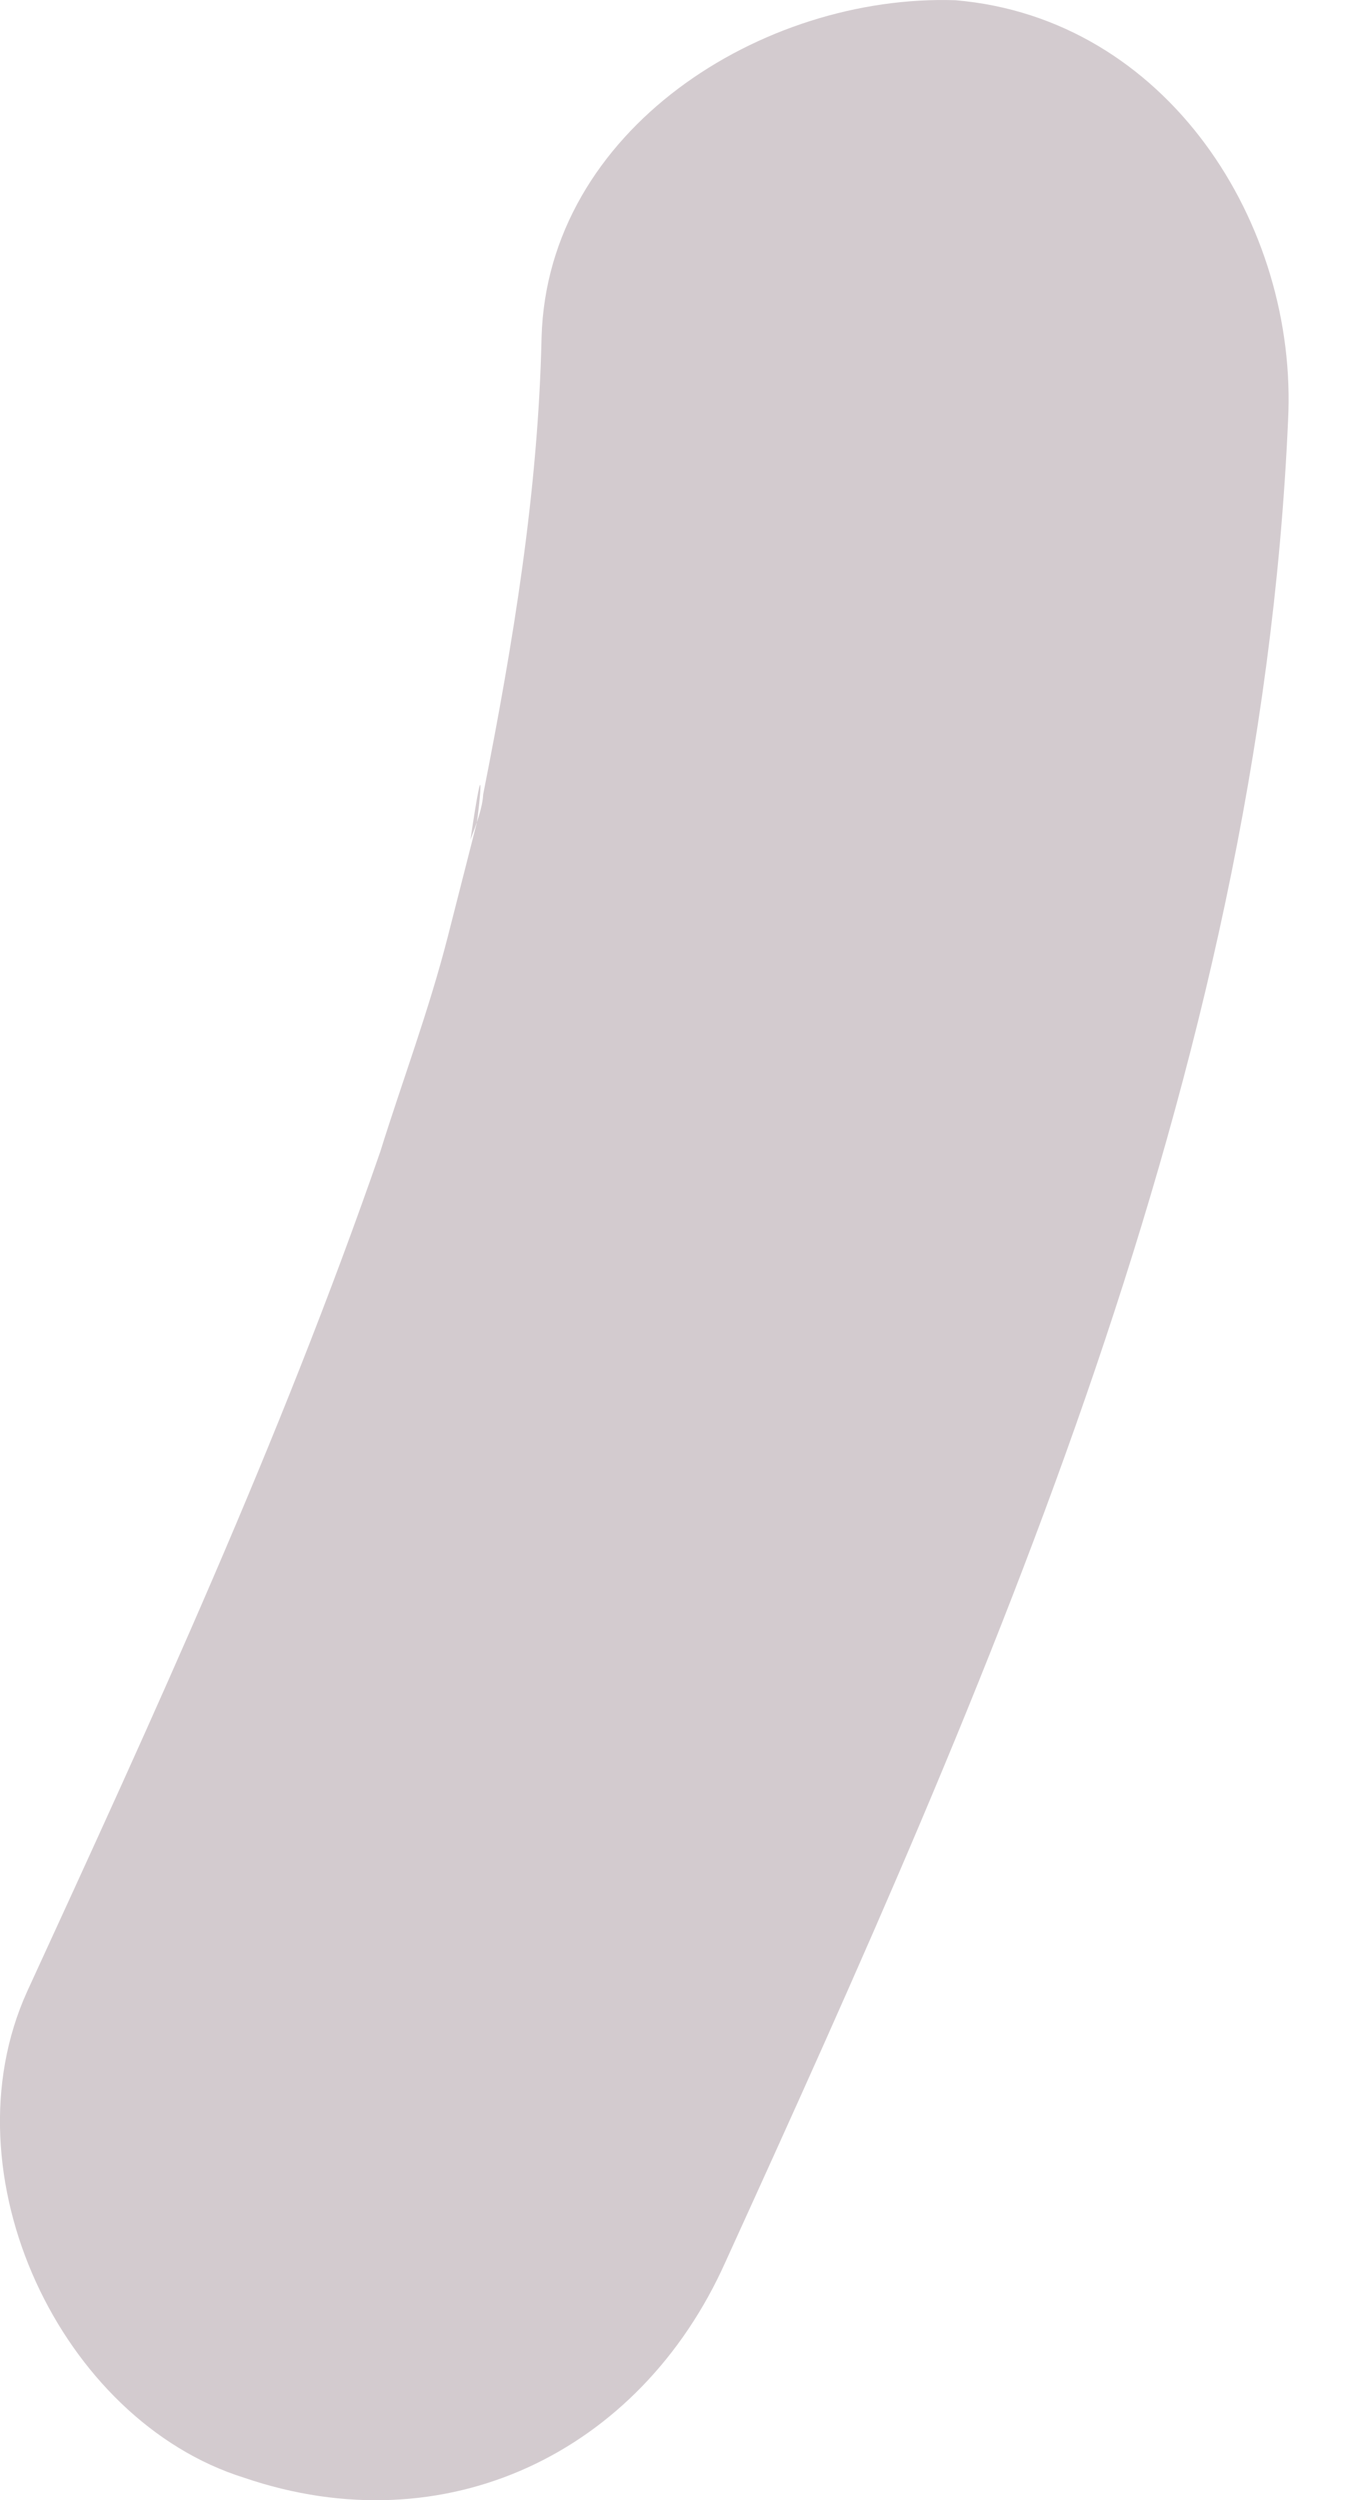 <svg width="6" height="11" viewBox="0 0 6 11" fill="none" xmlns="http://www.w3.org/2000/svg">
<g id="Group">
<path id="Vector" d="M2.384 1.485C2.369 2.162 2.26 2.823 2.127 3.495C2.124 3.554 2.098 3.624 2.071 3.694C2.136 3.257 2.114 3.53 2.098 3.624C2.056 3.789 2.014 3.953 1.972 4.118C1.888 4.447 1.769 4.762 1.674 5.067C1.232 6.342 0.675 7.553 0.119 8.763C-0.245 9.567 0.268 10.649 1.074 10.901C1.961 11.204 2.817 10.792 3.193 9.953C4.36 7.392 5.542 4.736 5.67 1.853C5.716 0.987 5.137 0.08 4.206 0.001C3.356 -0.027 2.409 0.571 2.384 1.485Z" fill="#D3CBCF"/>
</g>
</svg>
